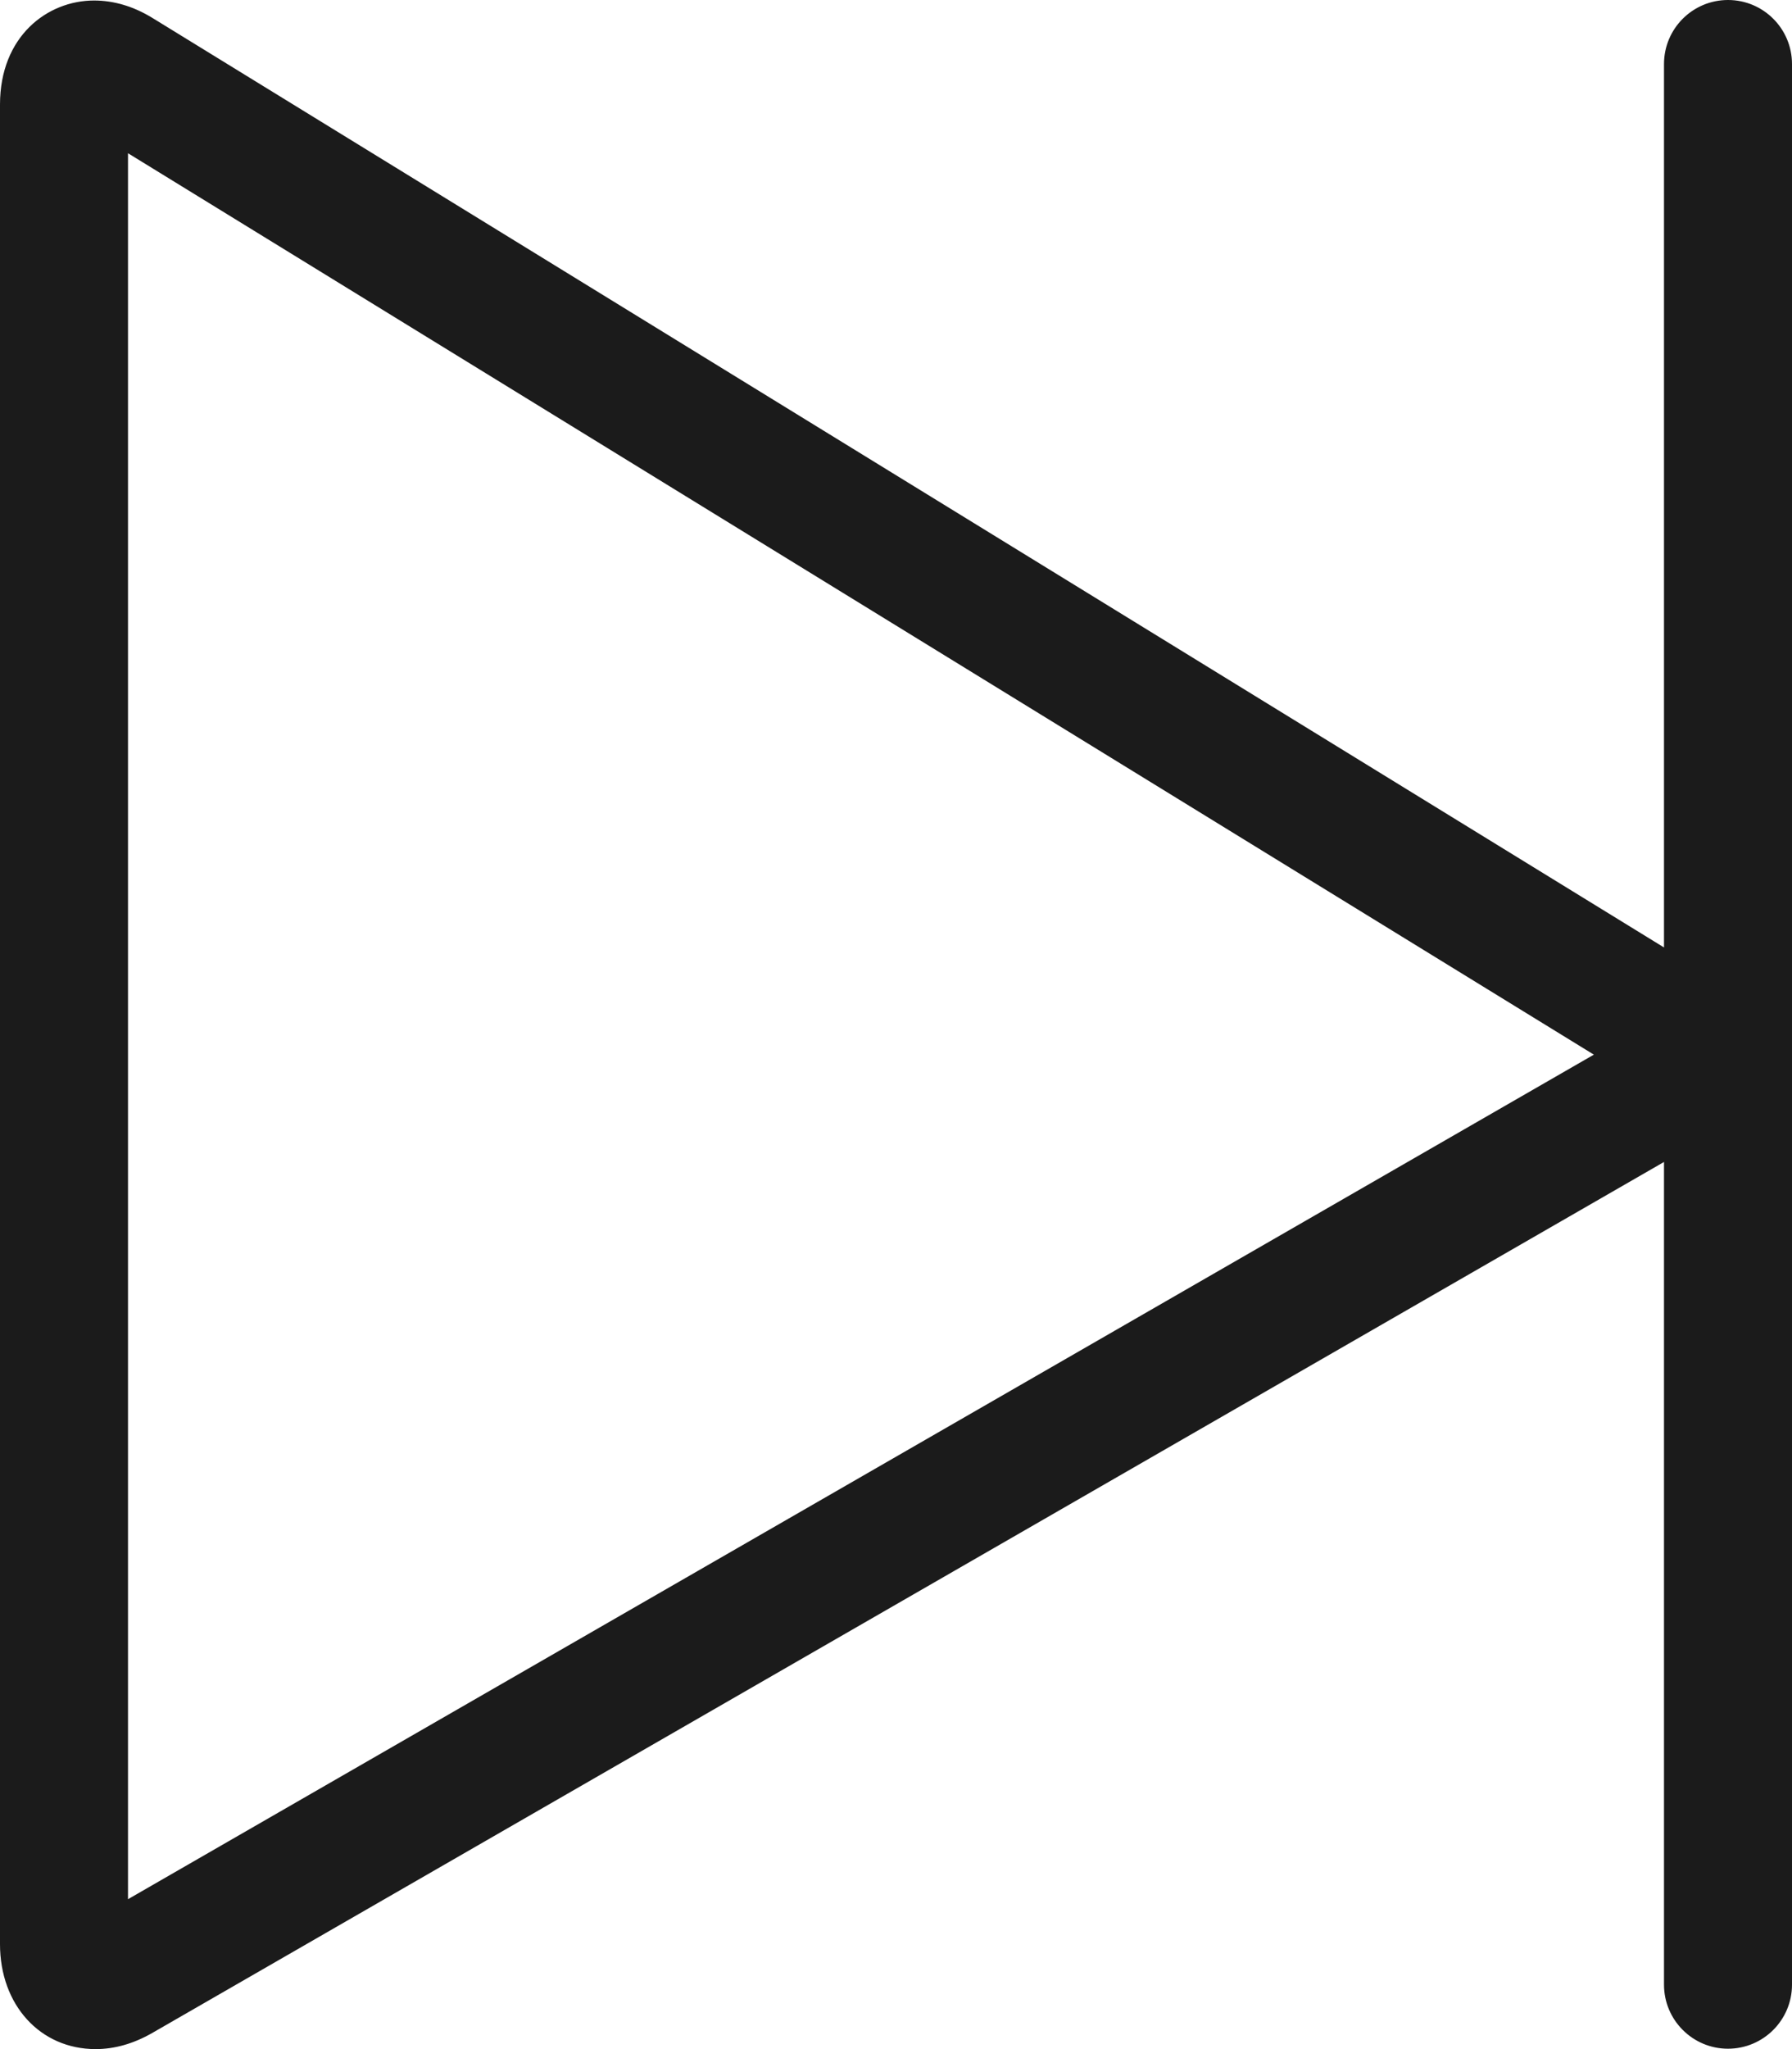 <svg xmlns="http://www.w3.org/2000/svg" xmlns:xlink="http://www.w3.org/1999/xlink" preserveAspectRatio="xMidYMid" width="28" height="32" viewBox="0 0 28 32">
  <defs>
    <style>
      .cls-1 {
        fill: #1b1b1b;
        fill-rule: evenodd;
      }
    </style>
  </defs>
  <path d="M27.000,31.994 C26.448,31.994 26.000,31.546 26.000,30.994 L26.000,18.146 L2.372,31.752 C2.082,31.917 1.788,32.000 1.494,32.000 C0.628,32.000 -0.000,31.311 -0.000,30.361 L-0.000,1.633 C-0.000,0.566 0.740,0.008 1.470,0.008 C1.777,0.008 2.083,0.098 2.378,0.278 L26.000,14.796 L26.000,1.000 C26.000,0.447 26.448,-0.000 27.000,-0.000 C27.552,-0.000 28.000,0.447 28.000,1.000 L28.000,30.994 C28.000,31.546 27.552,31.994 27.000,31.994 ZM2.000,2.393 L2.000,29.659 L24.904,16.470 L2.000,2.393 Z" class="cls-1"/>
</svg>
